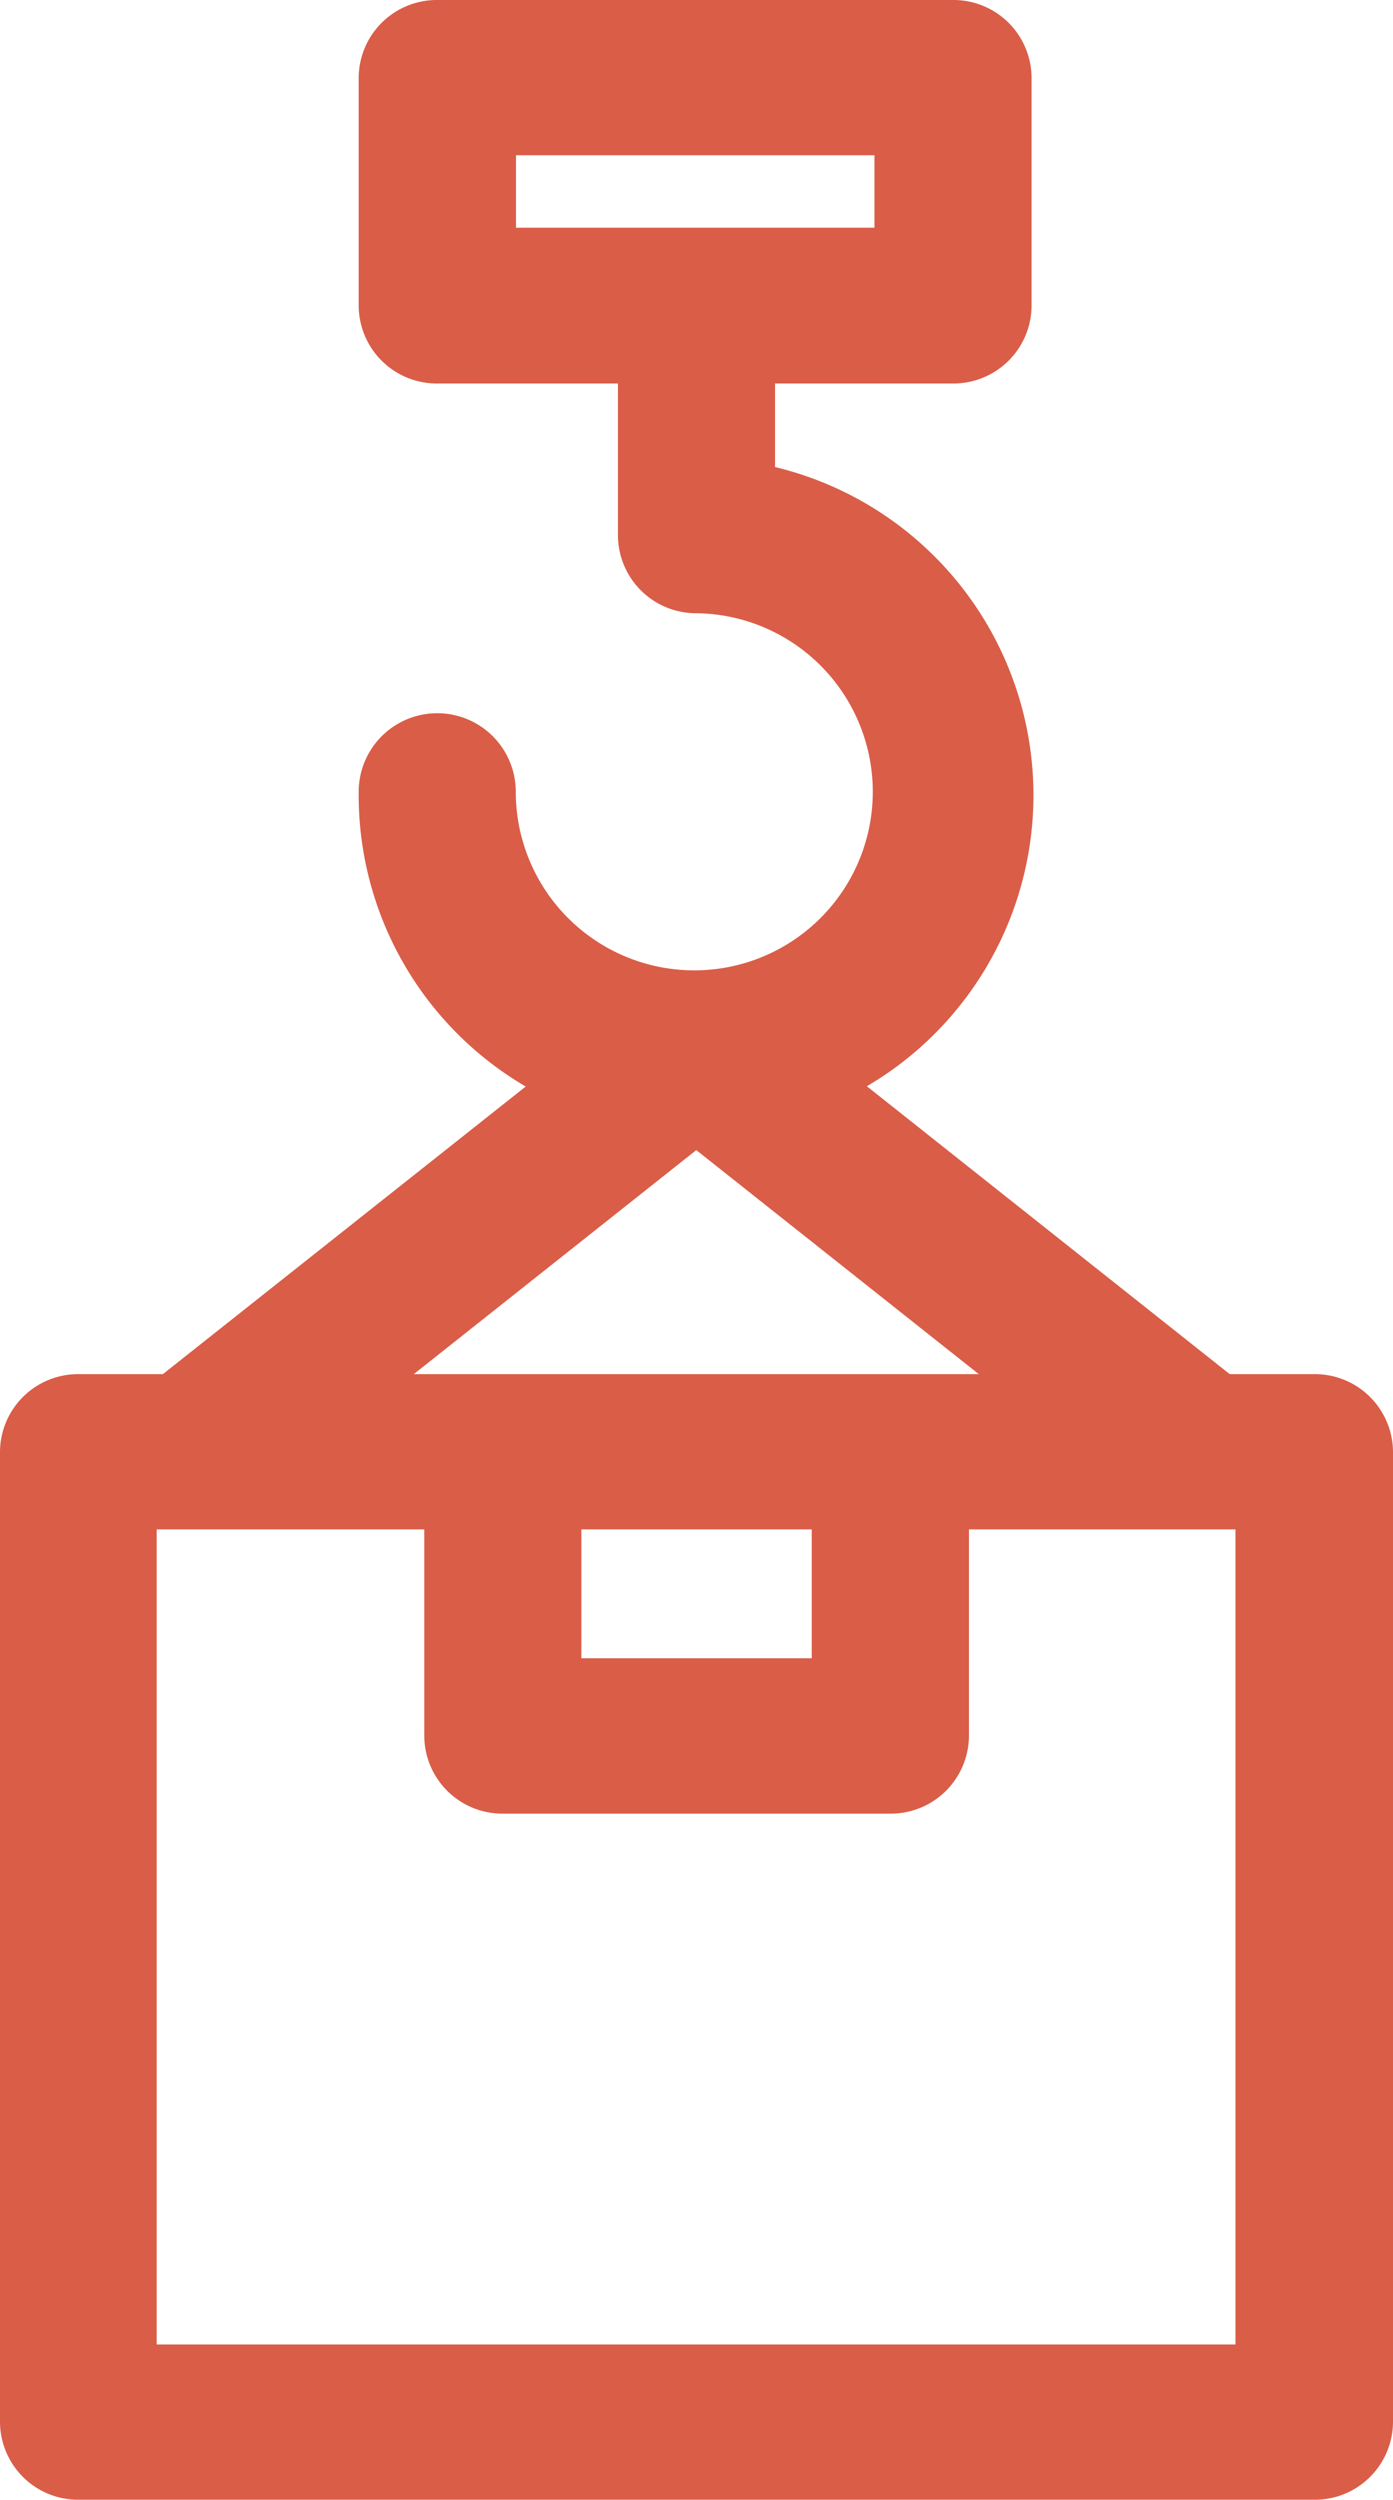 <svg id="_018-shipping" data-name="018-shipping" xmlns="http://www.w3.org/2000/svg" width="13.212" height="23.7" viewBox="0 0 13.212 23.7">
  <g id="Grupo_232" data-name="Grupo 232" transform="translate(3.402 2.208)">
    <g id="Grupo_231" data-name="Grupo 231">
      <path id="Trazado_119" data-name="Trazado 119" d="M191.576,49.922V48.437a.745.745,0,0,0-1.49,0v2.134a.741.741,0,0,0,.745.736A1.693,1.693,0,1,1,189.117,53a.745.745,0,0,0-1.49,0,3.2,3.2,0,1,0,3.949-3.079Z" transform="translate(-187.627 -47.701)" fill="#da5d48"/>
    </g>
  </g>
  <g id="Grupo_234" data-name="Grupo 234" transform="translate(1.372 9.225)">
    <g id="Grupo_233" data-name="Grupo 233">
      <path id="Trazado_120" data-name="Trazado 120" d="M149.987,199.452a.752.752,0,0,0-.932,0l-4.768,3.778.932,1.148,4.3-3.409,4.3,3.409.932-1.148Z" transform="translate(-144.287 -199.29)" fill="#da5d48"/>
    </g>
  </g>
  <g id="Grupo_236" data-name="Grupo 236" transform="translate(3.402)">
    <g id="Grupo_235" data-name="Grupo 235">
      <path id="Trazado_121" data-name="Trazado 121" d="M193.264,0h-4.892a.741.741,0,0,0-.745.736V2.9a.741.741,0,0,0,.745.736h4.892a.741.741,0,0,0,.745-.736V.736A.741.741,0,0,0,193.264,0Zm-.745,2.159h-3.4V1.472h3.4Z" transform="translate(-187.627)" fill="#da5d48"/>
    </g>
  </g>
  <g id="Grupo_238" data-name="Grupo 238" transform="translate(0 13.028)">
    <g id="Grupo_237" data-name="Grupo 237">
      <path id="Trazado_122" data-name="Trazado 122" d="M127.481,281.441H115.759a.741.741,0,0,0-.745.736v9.2a.741.741,0,0,0,.745.736h11.722a.741.741,0,0,0,.745-.736v-9.2A.741.741,0,0,0,127.481,281.441Zm-.745,9.2H116.5v-7.728h10.232v7.728Z" transform="translate(-115.014 -281.441)" fill="#da5d48"/>
    </g>
  </g>
  <g id="Grupo_240" data-name="Grupo 240" transform="translate(4.023 13.764)">
    <g id="Grupo_239" data-name="Grupo 239">
      <path id="Trazado_123" data-name="Trazado 123" d="M204.554,297.342V299.3h-2.185v-1.963h-1.49v2.7a.741.741,0,0,0,.745.736H205.3a.741.741,0,0,0,.745-.736v-2.7Z" transform="translate(-200.878 -297.342)" fill="#da5d48"/>
    </g>
  </g>
</svg>
